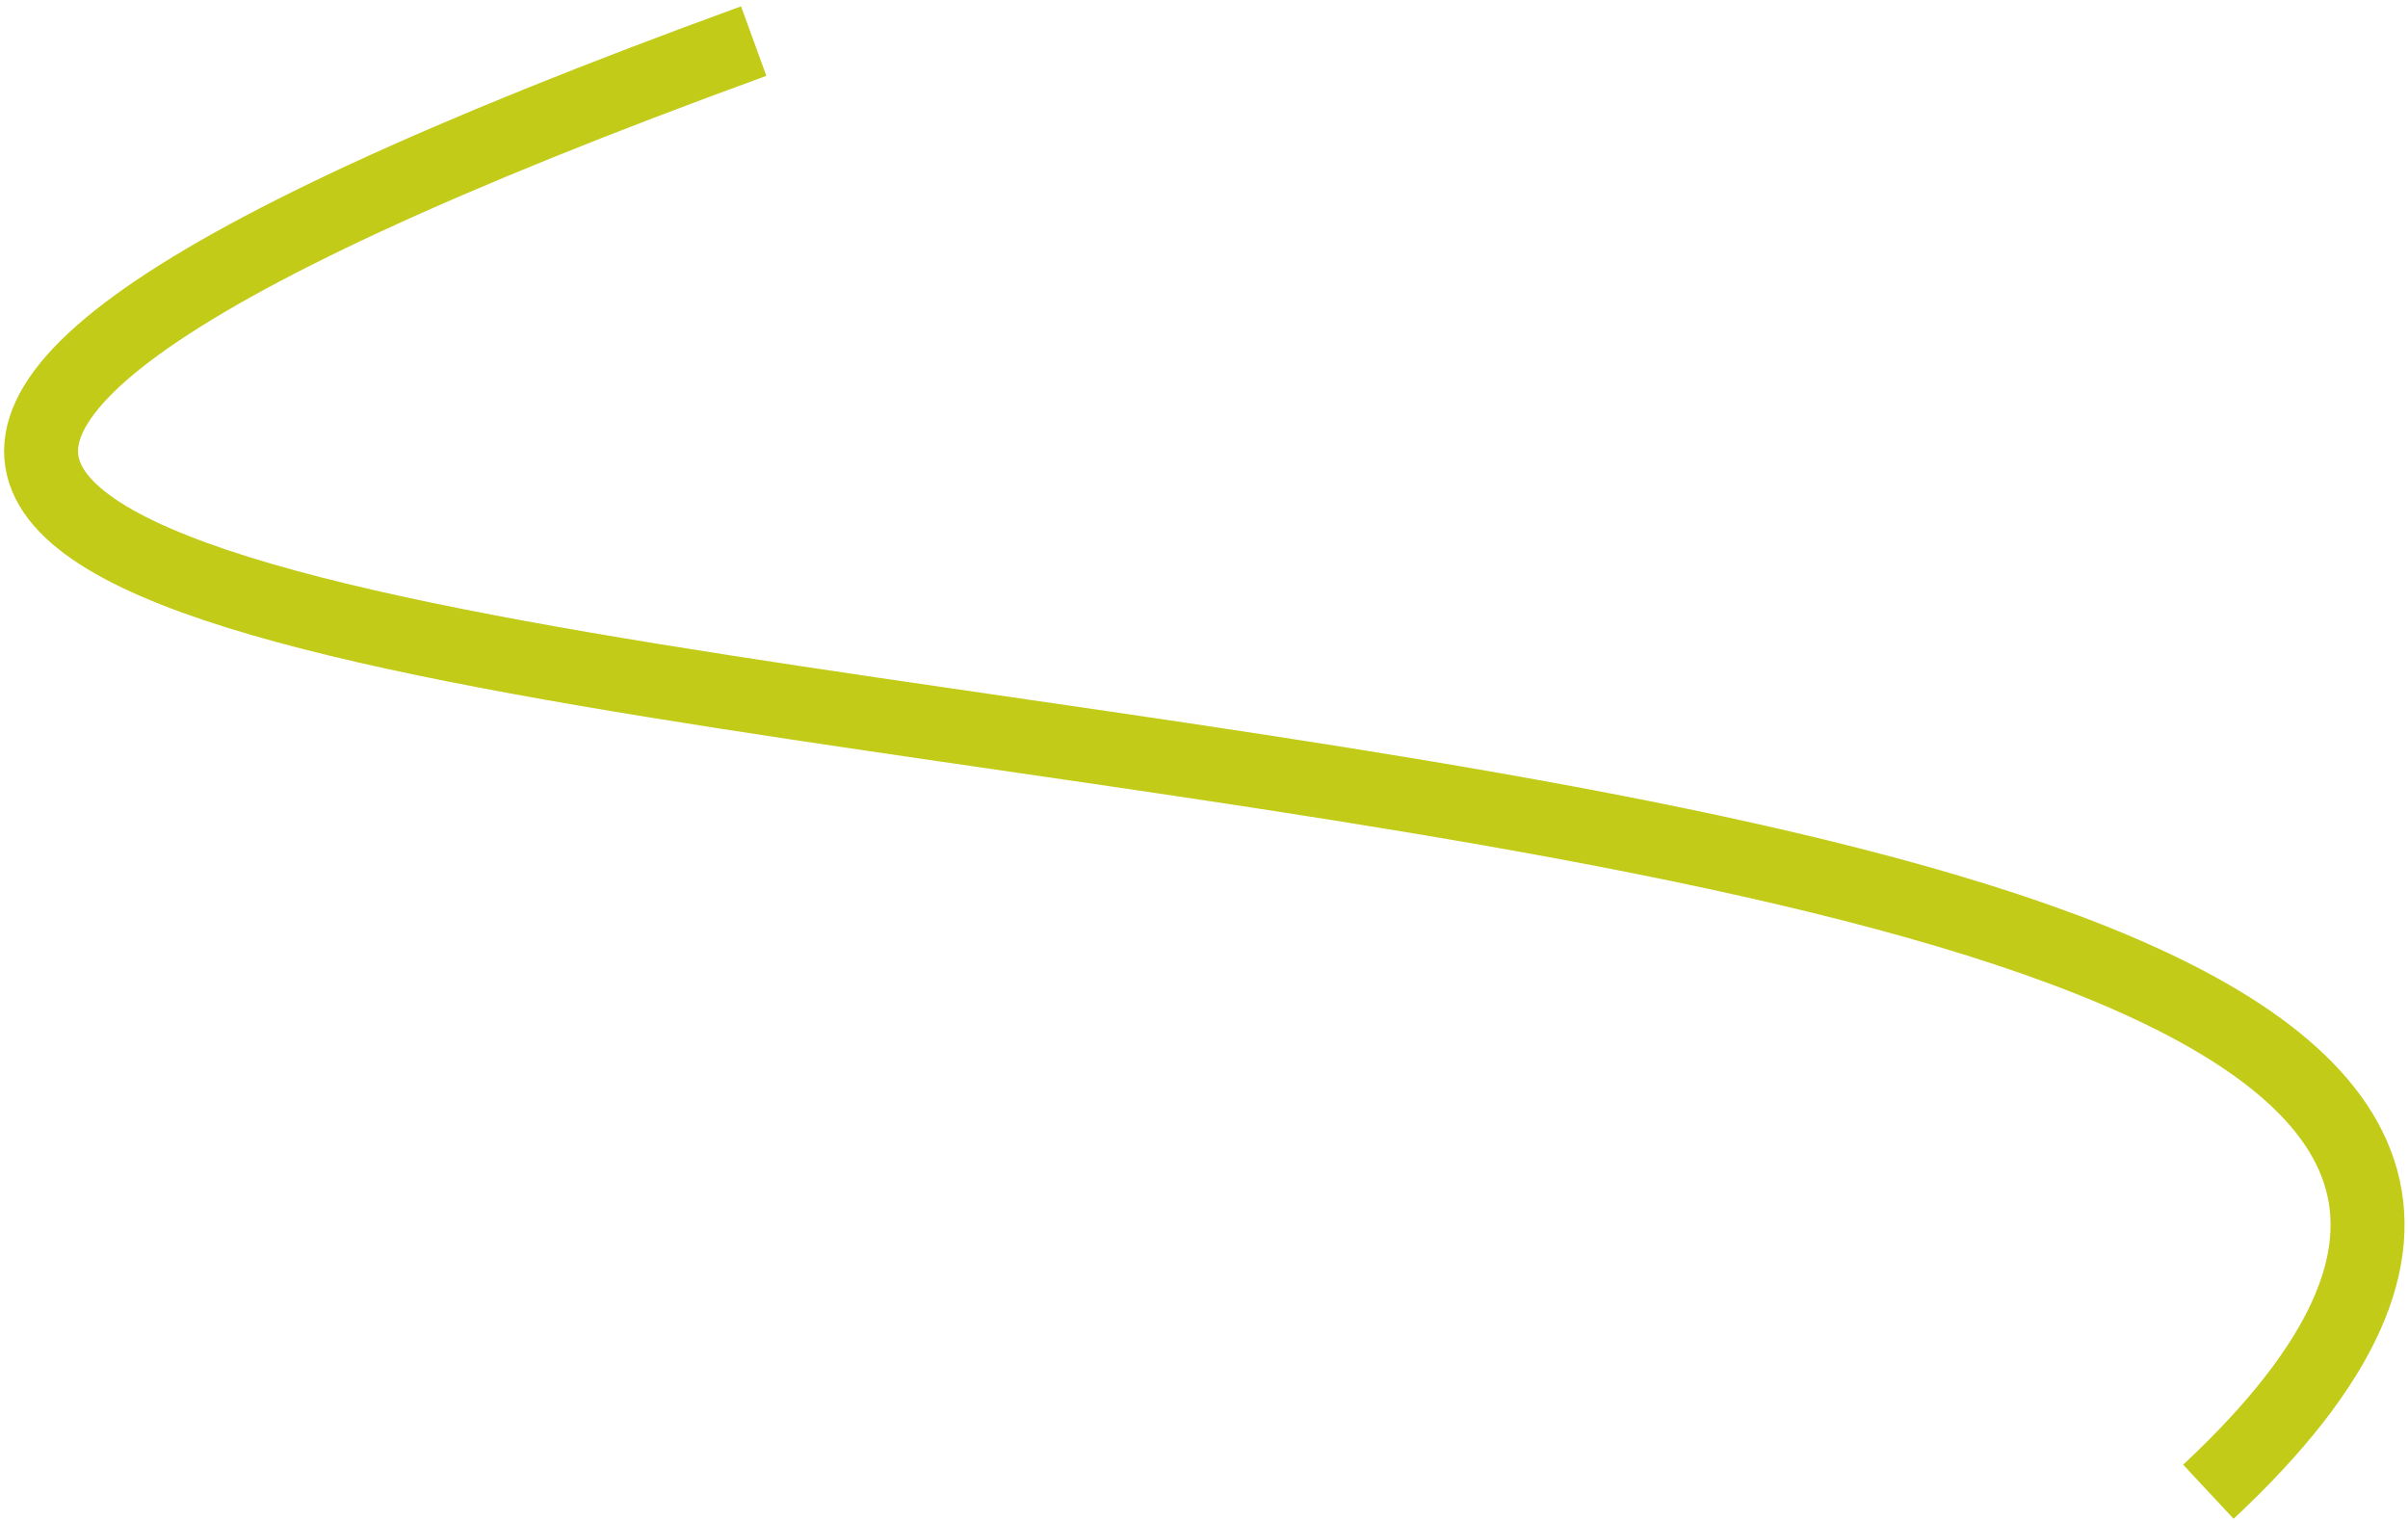 <svg width="293" height="185" viewBox="0 0 293 185" fill="none" xmlns="http://www.w3.org/2000/svg">
<path d="M91.709 5C-215.541 116.879 402.959 56.274 268.709 181.5" stroke="#C2CB17" stroke-width="9"/>
</svg>
